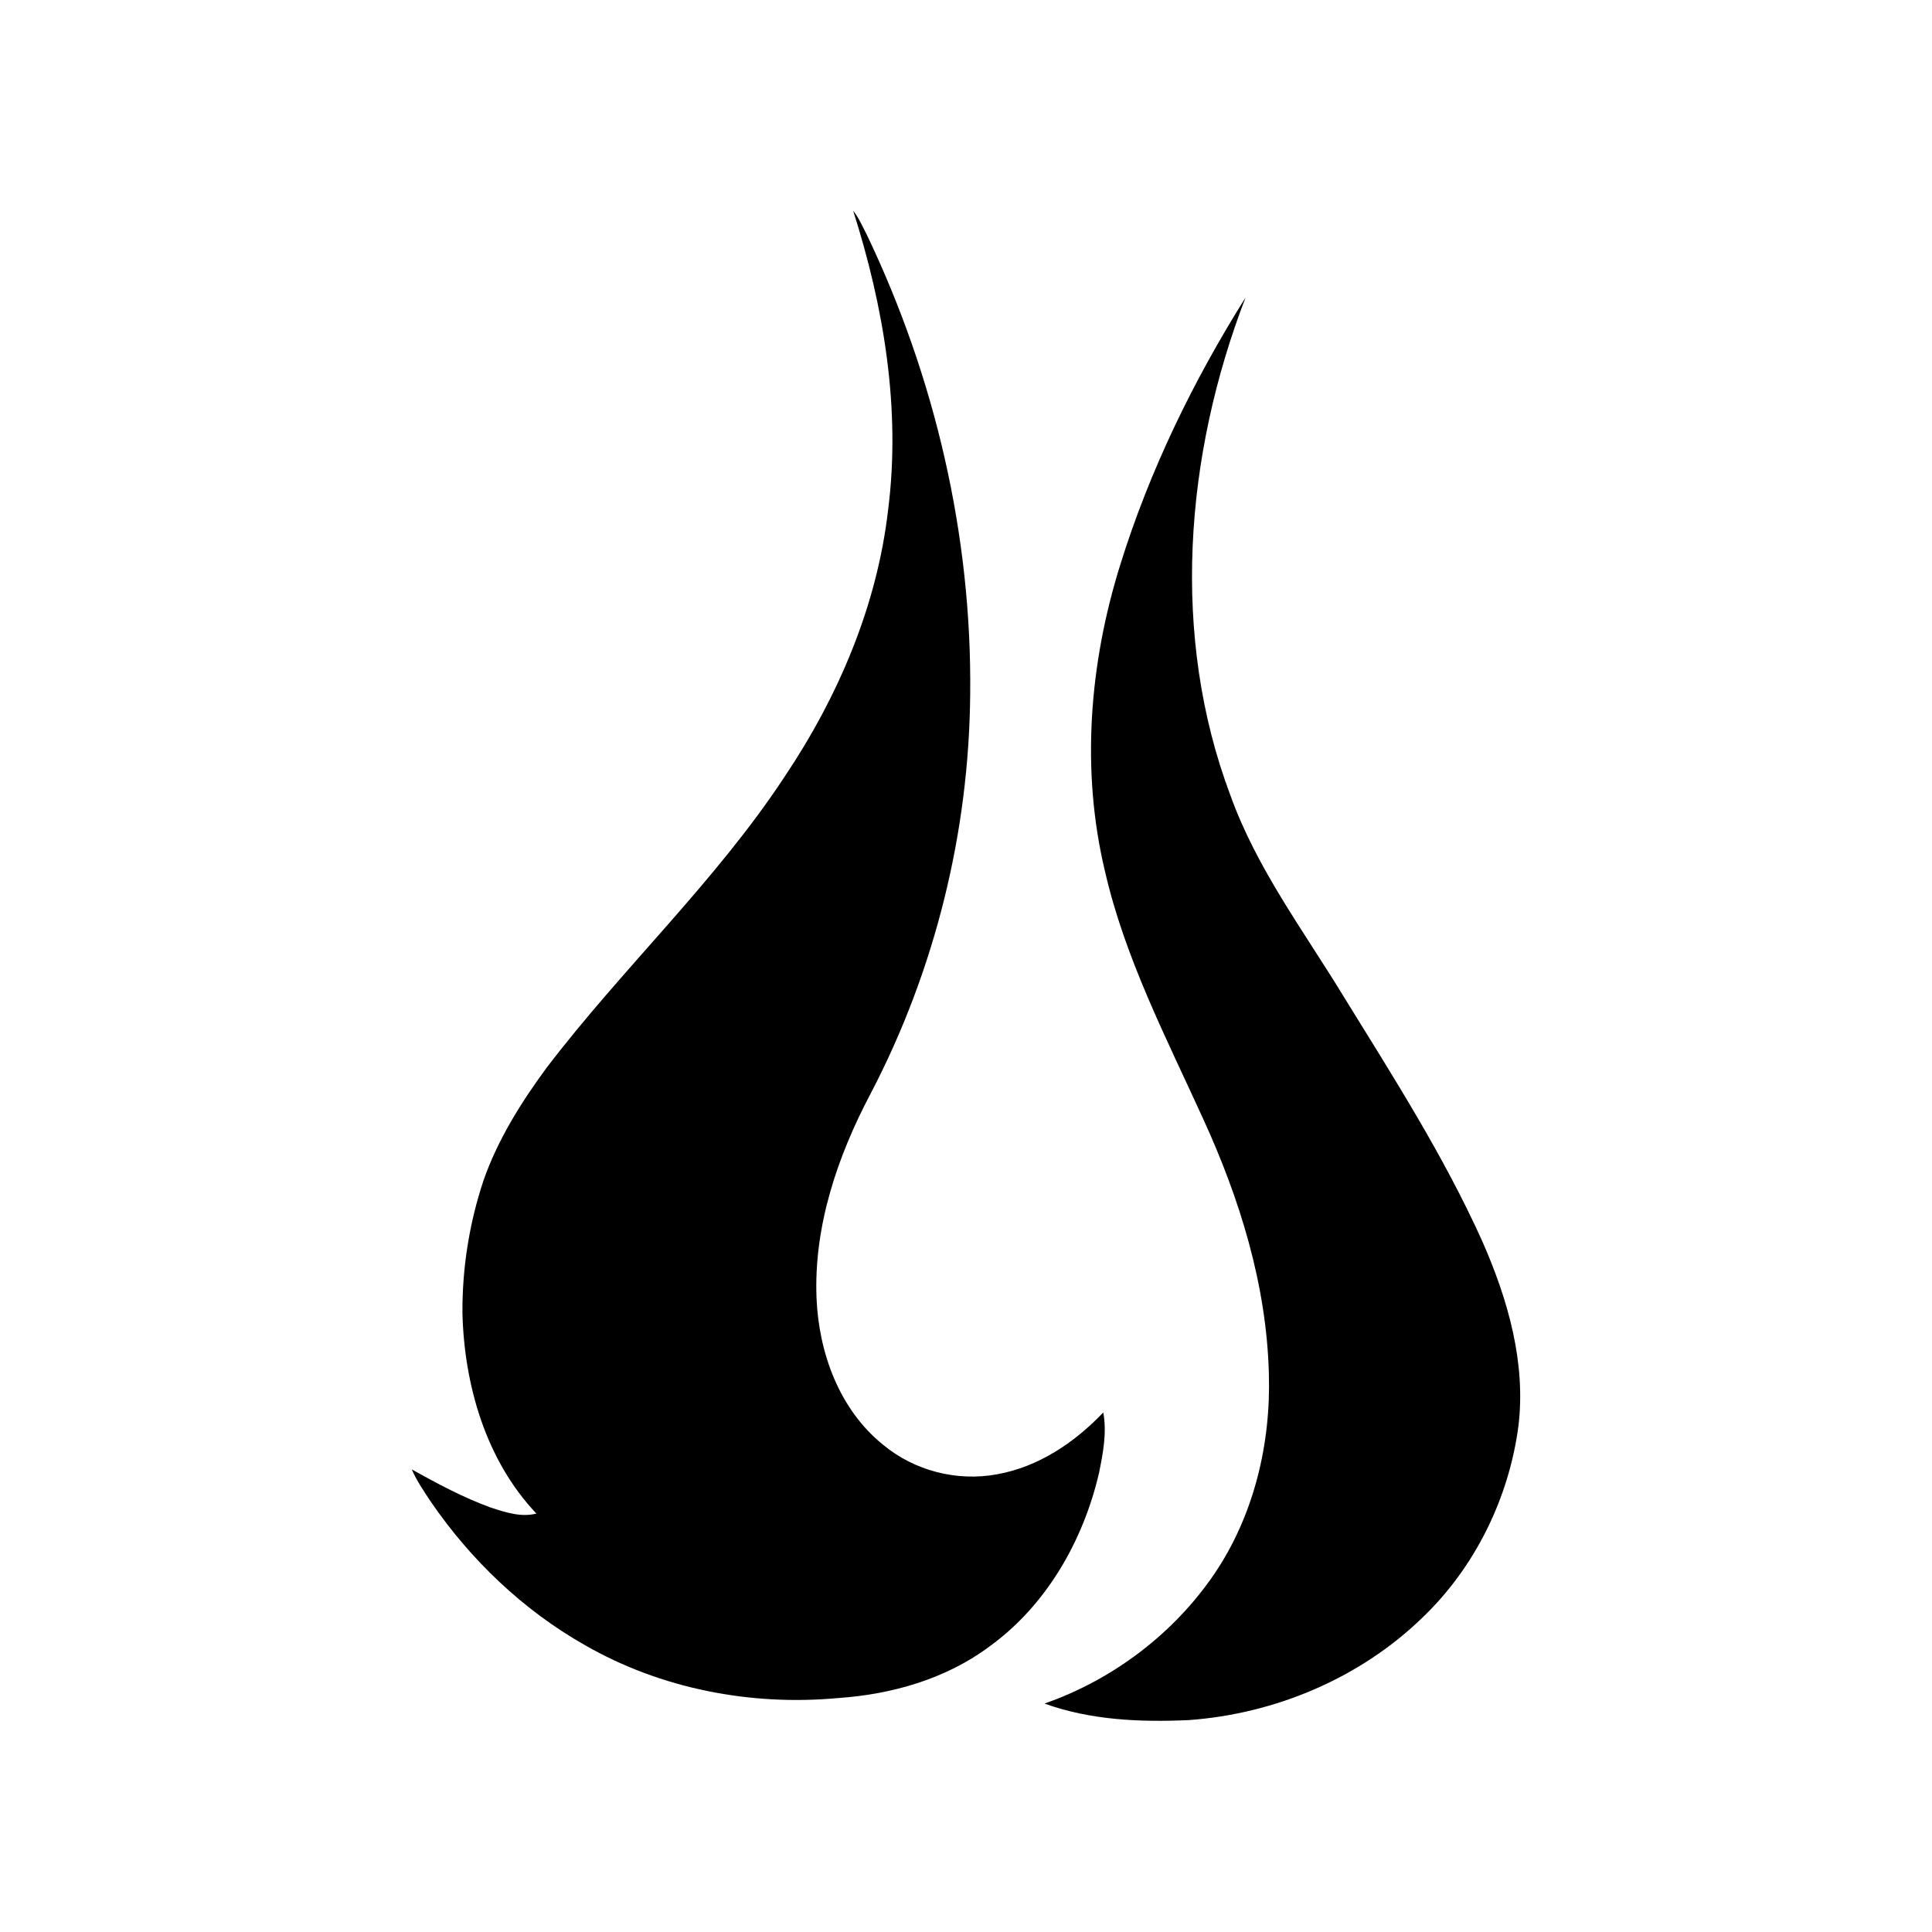 <svg width="256px" height="256px" viewBox="0 0 512 512" version="1.1" xmlns="http://www.w3.org/2000/svg"><path d=" M 226.10 55.86 C 227.66 57.78 228.60 60.11 229.75 62.28 C 247.82 100.08 257.58 142.02 257.11 183.95 C 256.81 220.63 247.75 257.21 230.77 289.73 C 221.95 306.38 215.62 324.98 216.39 344.03 C 216.99 358.54 222.46 373.59 234.05 382.89 C 242.32 389.78 253.65 392.68 264.23 390.70 C 275.19 388.76 284.81 382.27 292.38 374.32 C 293.37 379.69 292.31 385.14 291.24 390.40 C 287.07 408.29 277.35 425.35 262.32 436.26 C 250.74 444.94 236.31 449.04 222.01 450.01 C 198.97 452.13 175.18 447.56 155.05 436.00 C 138.65 426.73 124.69 413.36 114.08 397.84 C 112.29 395.11 110.42 392.41 109.12 389.40 C 115.90 393.19 122.79 396.87 130.10 399.54 C 133.97 400.78 138.07 402.16 142.15 401.11 C 128.78 387.00 123.05 367.15 122.55 348.06 C 122.47 336.14 124.35 324.21 128.11 312.90 C 131.90 302.03 138.07 292.17 144.87 282.95 C 165.02 256.50 189.65 233.64 207.97 205.77 C 222.13 184.63 232.44 160.53 235.36 135.11 C 238.76 108.41 234.22 81.32 226.10 55.86 Z" /><path d=" M 296.84 149.80 C 304.60 124.77 316.19 100.99 330.09 78.83 C 314.00 120.60 310.12 168.52 326.12 210.91 C 333.06 230.16 345.44 246.63 356.00 263.95 C 369.08 285.17 382.61 306.25 392.86 329.03 C 399.58 344.32 404.43 361.05 402.40 377.91 C 399.87 397.07 390.86 415.45 376.83 428.81 C 360.31 444.77 337.92 454.18 315.09 455.84 C 302.25 456.43 288.98 455.87 276.80 451.46 C 294.91 445.14 311.03 432.96 321.83 417.08 C 332.32 401.57 336.84 382.56 336.26 363.96 C 335.65 340.45 328.52 317.57 318.77 296.33 C 309.04 274.97 298.10 253.88 292.82 230.86 C 286.43 204.14 288.70 175.89 296.84 149.80 Z" /></svg>
